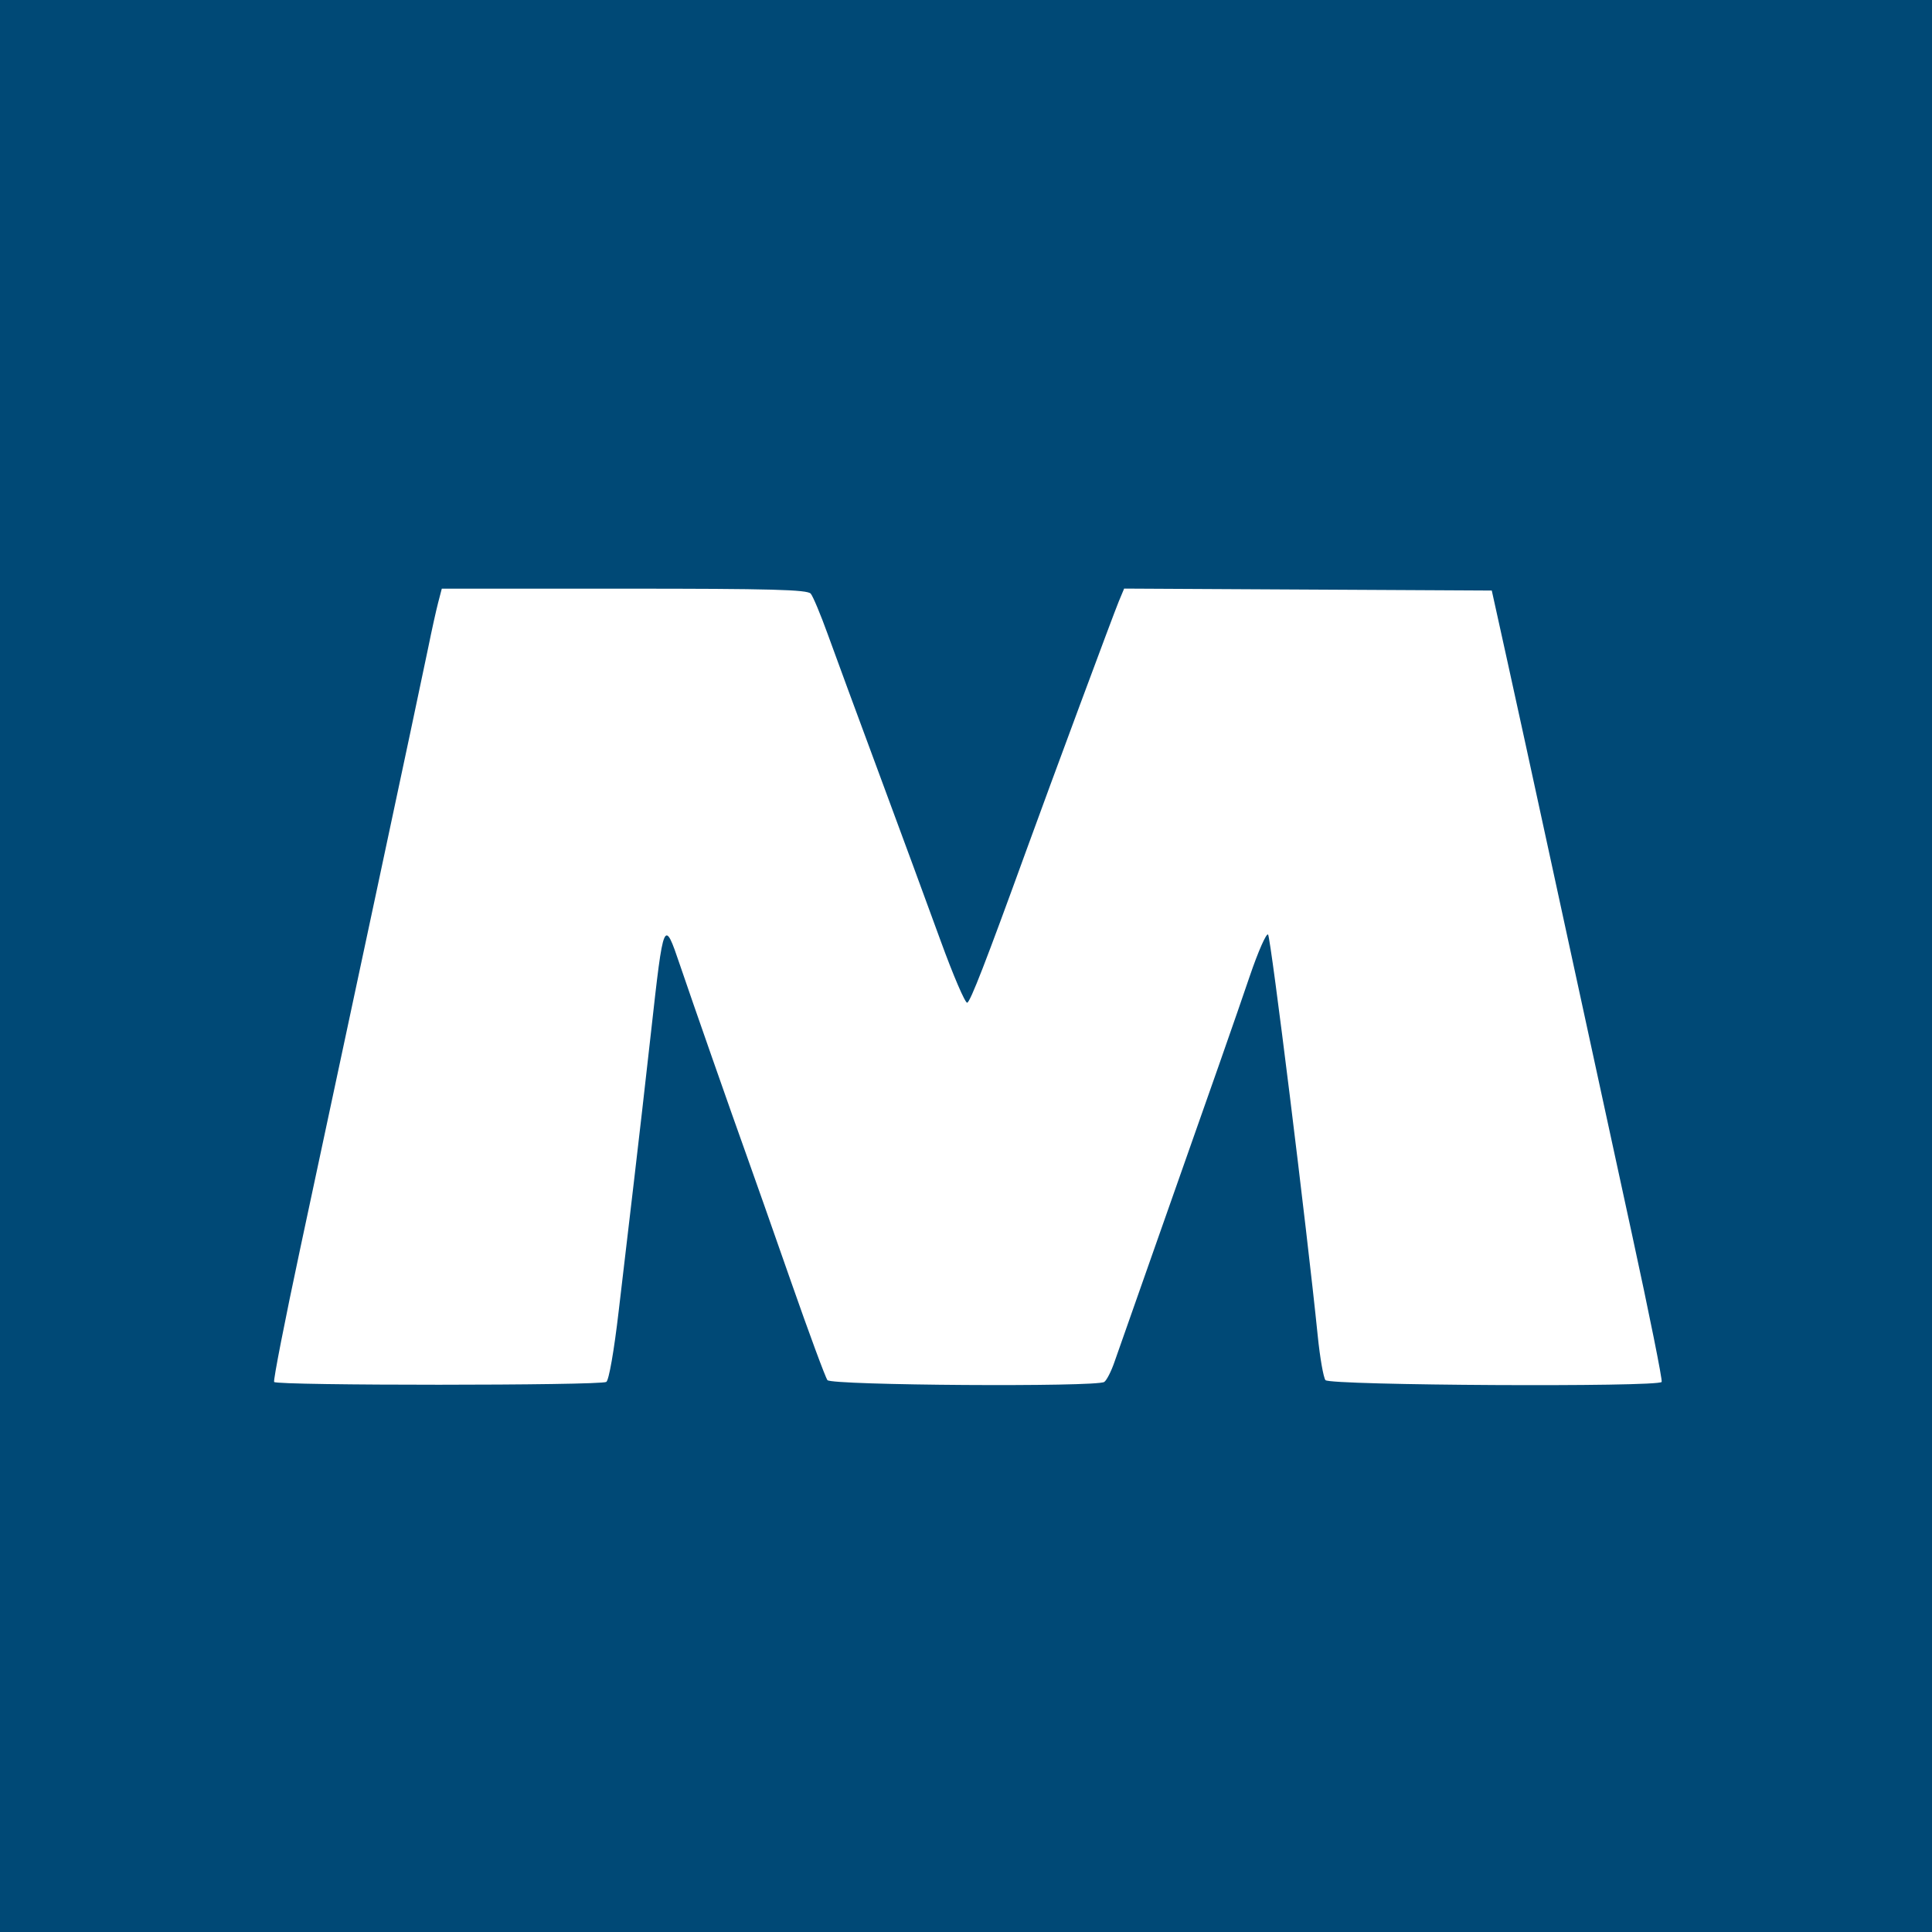 <svg
   style="background-color:white"
   version="1.1"
   id="svg1"
   width="682.667"
   height="682.667"
   viewBox="0 0 682.667 682.667"
   sodipodi:docname="Maxbo-512x512.svg"
   inkscape:version="1.3.2 (091e20e, 2023-11-25, custom)"
   xmlns:inkscape="http://www.inkscape.org/namespaces/inkscape"
   xmlns:sodipodi="http://sodipodi.sourceforge.net/DTD/sodipodi-0.dtd"
   xmlns="http://www.w3.org/2000/svg"
   xmlns:svg="http://www.w3.org/2000/svg"
   >
  <defs
     id="defs1" />
  <sodipodi:namedview
     id="namedview1"
     pagecolor="#ffffff"
     bordercolor="#000000"
     borderopacity="0.25"
     inkscape:showpageshadow="2"
     inkscape:pageopacity="0.0"
     inkscape:pagecheckerboard="0"
     inkscape:deskcolor="#d1d1d1"
     inkscape:zoom="1.2026367"
     inkscape:cx="340.91759"
     inkscape:cy="341.33334"
     inkscape:window-width="1920"
     inkscape:window-height="1017"
     inkscape:window-x="-8"
     inkscape:window-y="-8"
     inkscape:window-maximized="1"
     inkscape:current-layer="g1" />
  <g
     inkscape:groupmode="layer"
     inkscape:label="Image"
     id="g1">
    <path
       style="display:inline;opacity:1;mix-blend-mode:lighten;fill:#004976;fill-opacity:1"
       d="M 0,341.333 V 0 H 341.333 682.667 V 341.333 682.667 H 341.333 0 Z m 214.238,146.96 c 0.92,-0.585 2.731,-10.94 4.368,-24.98 1.538,-13.189 3.972,-33.88 5.408,-45.98 1.436,-12.1 4.147,-35.8 6.025,-52.667 4.473,-40.178 4.565,-40.39 10.229,-23.667 4.232,12.495 18.38,52.916 23.684,67.667 2.11,5.867 9.077,25.667 15.484,44 6.406,18.333 12.228,34.083 12.937,35 1.438,1.861 94.981,2.479 97.805,0.646 0.83,-0.539 2.444,-3.68 3.585,-6.98 1.141,-3.3 7.26,-20.7 13.597,-38.667 22.307,-63.247 28.929,-82.151 34.247,-97.779 2.954,-8.678 5.863,-15.278 6.465,-14.667 0.962,0.977 13.709,103.981 17.545,141.779 0.781,7.7 2.011,14.75 2.732,15.667 1.487,1.889 117.636,2.516 118.795,0.641 0.349,-0.564 -4.386,-24.114 -10.521,-52.333 -17.259,-79.382 -21.248,-97.757 -30.098,-138.641 -4.524,-20.9 -10.742,-49.4 -13.817,-63.333 l -5.592,-25.333 -64.953,-0.346 -64.953,-0.346 -1.904,4.558 c -1.778,4.254 -24.061,64.263 -32.727,88.134 -14.229,39.192 -19.688,53.259 -20.814,53.635 -0.707,0.236 -4.945,-9.636 -9.418,-21.936 -4.473,-12.301 -14.254,-38.865 -21.735,-59.032 -7.482,-20.167 -15.643,-42.321 -18.136,-49.233 -2.493,-6.911 -5.193,-13.361 -6,-14.333 -1.181,-1.423 -14.024,-1.767 -65.919,-1.767 h -64.452 l -1.304,5 c -0.717,2.75 -2.273,9.8 -3.458,15.667 -1.185,5.867 -9.651,45.767 -18.813,88.667 -9.162,42.9 -21.077,98.692 -26.478,123.981 -5.401,25.29 -9.536,46.44 -9.19,47 0.815,1.318 115.303,1.297 117.377,-0.021 z"
       id="path2451"
       inkscape:label="path2451" />
  </g>
</svg>